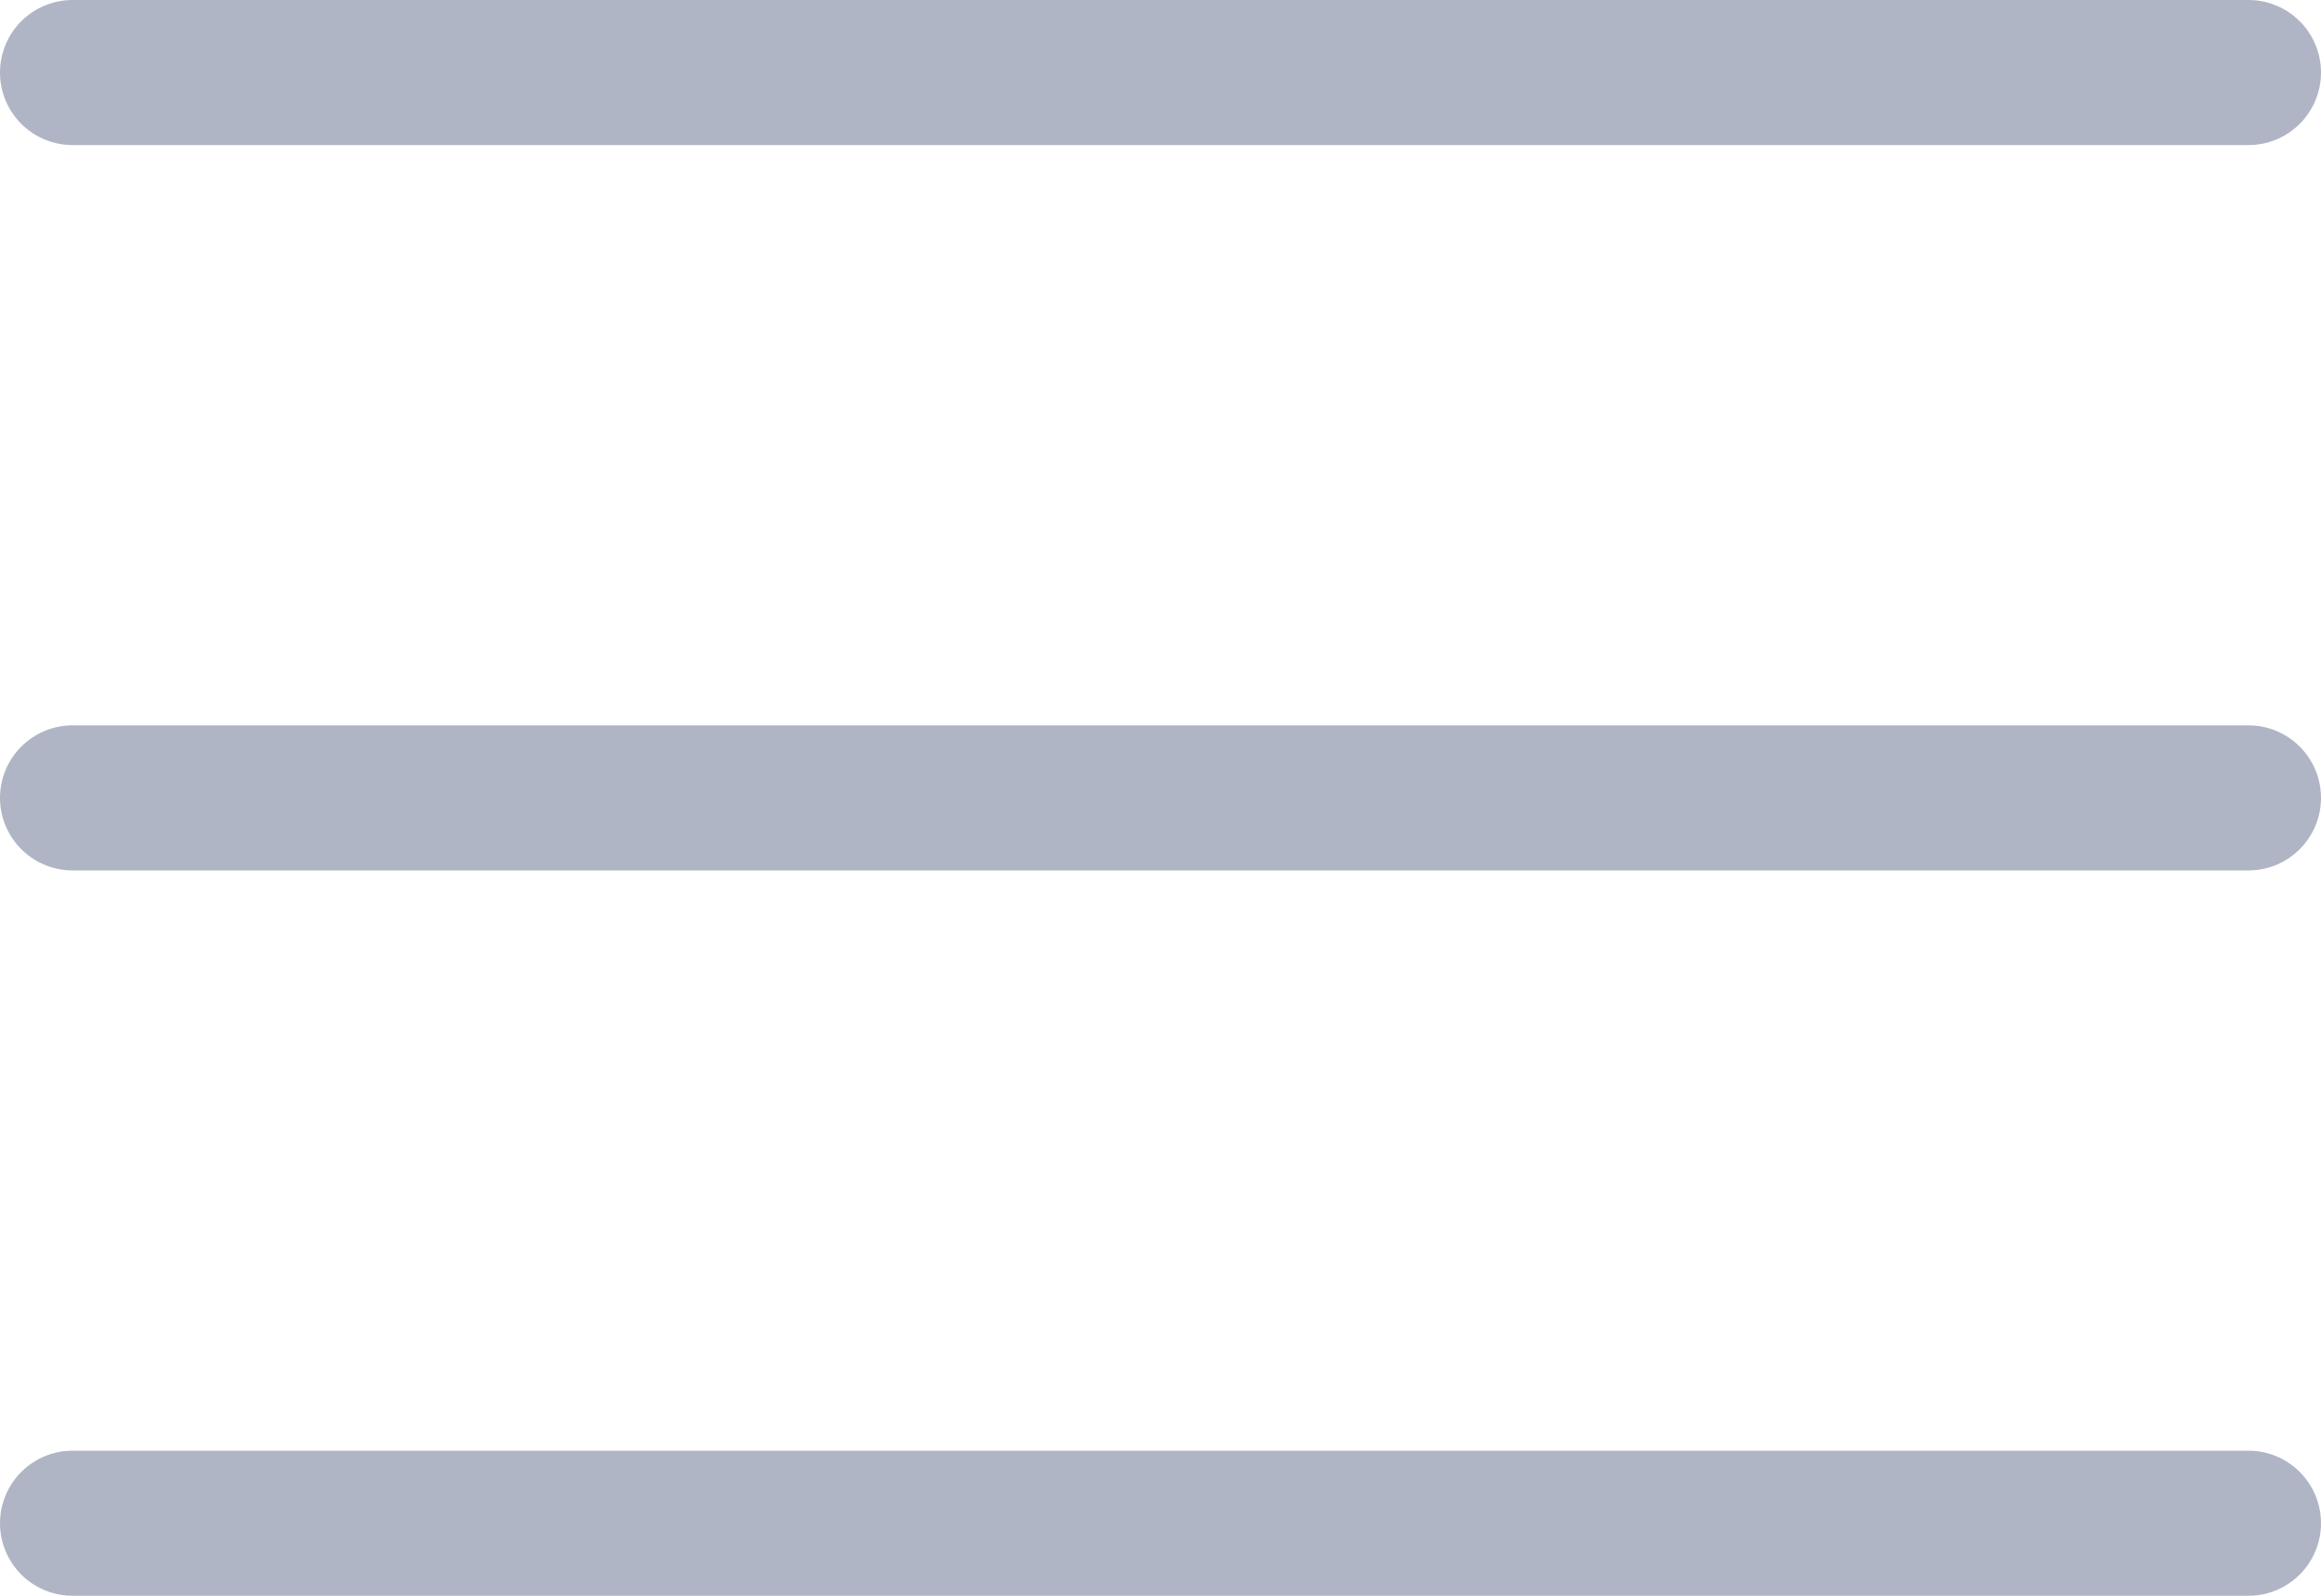 <svg width="32" height="22" viewBox="0 0 32 22" fill="none" xmlns="http://www.w3.org/2000/svg">
<path d="M1 1H31" stroke="#AFB5C5" stroke-width="2" stroke-linecap="round"/>
<path d="M1 11H31" stroke="#AFB5C5" stroke-width="2" stroke-linecap="round"/>
<path d="M1 21H31" stroke="#AFB5C5" stroke-width="2" stroke-linecap="round"/>
</svg>
